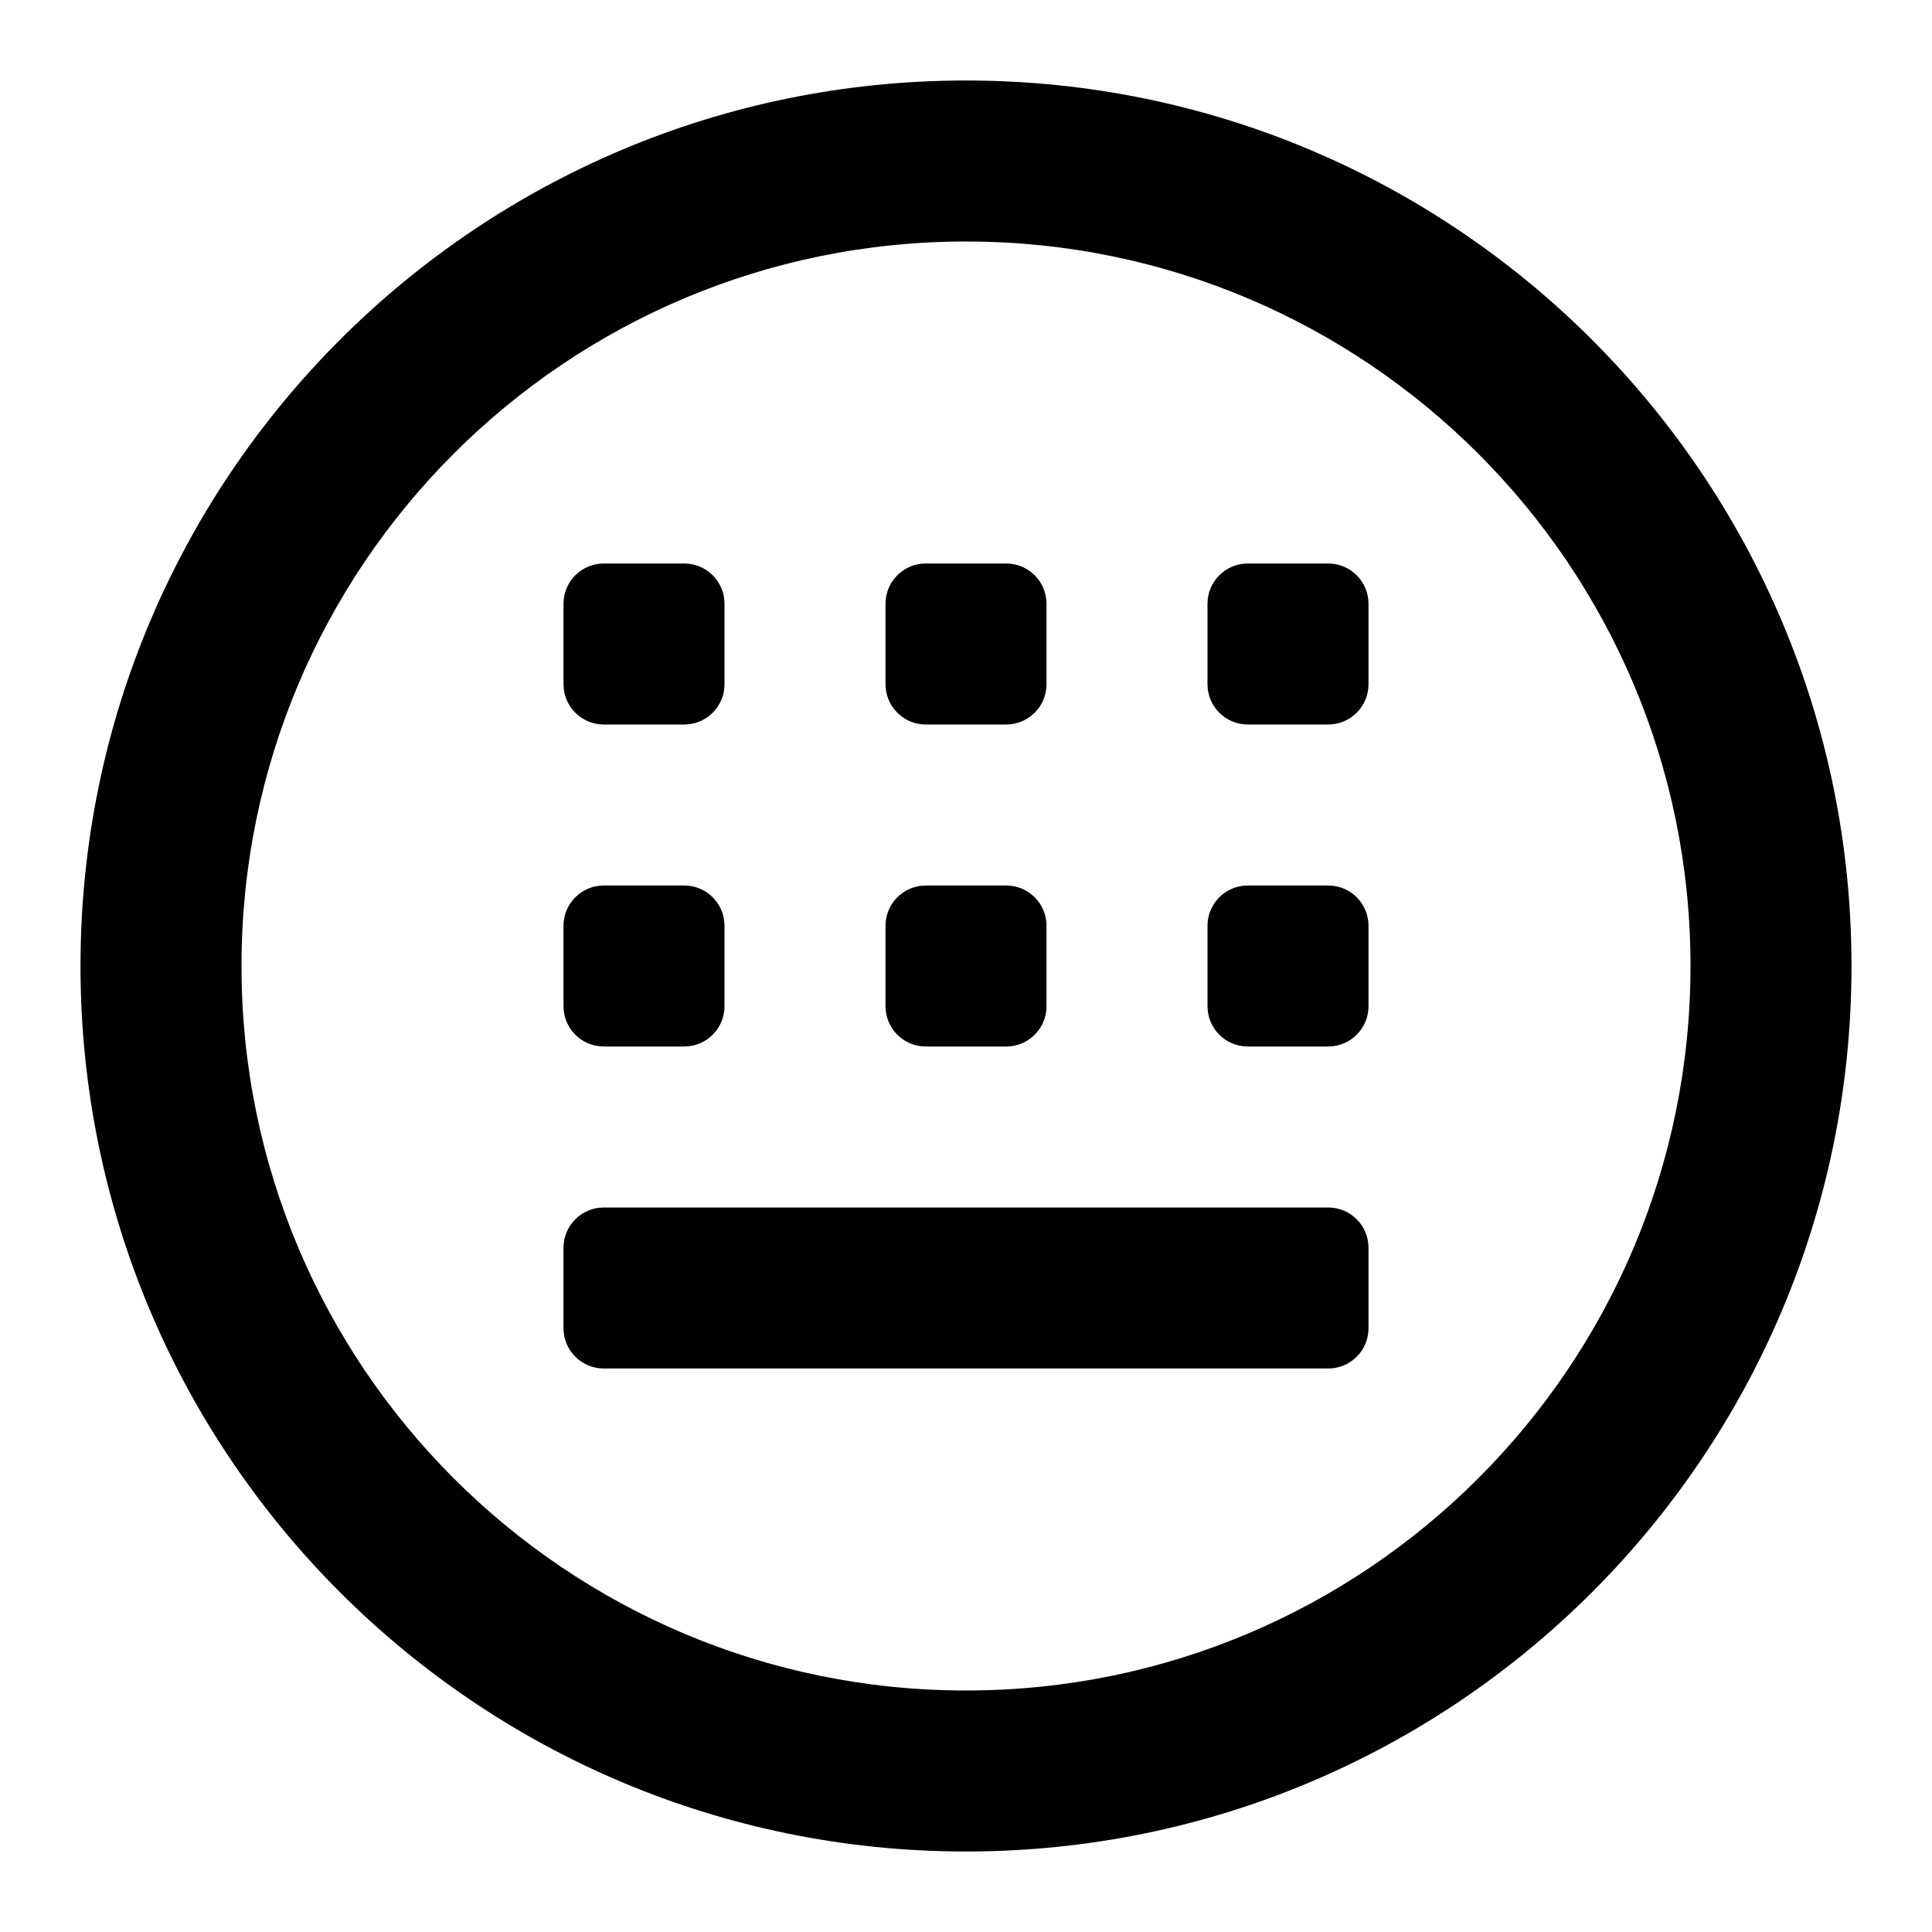 <svg width="20" data-e2e="" height="20" viewBox="0 0 48 48" fill="currentColor" xmlns="http://www.w3.org/2000/svg"><path fill-rule="evenodd" clip-rule="evenodd" d="M6 24C6 14.059 14.059 6 24 6C33.941 6 42 14.059 42 24C42 33.941 33.941 42 24 42C14.059 42 6 33.941 6 24ZM24 2C11.85 2 2 11.85 2 24C2 36.15 11.85 46 24 46C36.15 46 46 36.15 46 24C46 11.85 36.15 2 24 2ZM15 14C14.448 14 14 14.448 14 15V17C14 17.552 14.448 18 15 18H17C17.552 18 18 17.552 18 17V15C18 14.448 17.552 14 17 14H15ZM14 31C14 30.448 14.448 30 15 30H33C33.552 30 34 30.448 34 31V33C34 33.552 33.552 34 33 34H15C14.448 34 14 33.552 14 33V31ZM15 22C14.448 22 14 22.448 14 23V25C14 25.552 14.448 26 15 26H17C17.552 26 18 25.552 18 25V23C18 22.448 17.552 22 17 22H15ZM22 15C22 14.448 22.448 14 23 14H25C25.552 14 26 14.448 26 15V17C26 17.552 25.552 18 25 18H23C22.448 18 22 17.552 22 17V15ZM23 22C22.448 22 22 22.448 22 23V25C22 25.552 22.448 26 23 26H25C25.552 26 26 25.552 26 25V23C26 22.448 25.552 22 25 22H23ZM30 15C30 14.448 30.448 14 31 14H33C33.552 14 34 14.448 34 15V17C34 17.552 33.552 18 33 18H31C30.448 18 30 17.552 30 17V15ZM31 22C30.448 22 30 22.448 30 23V25C30 25.552 30.448 26 31 26H33C33.552 26 34 25.552 34 25V23C34 22.448 33.552 22 33 22H31Z"></path></svg>